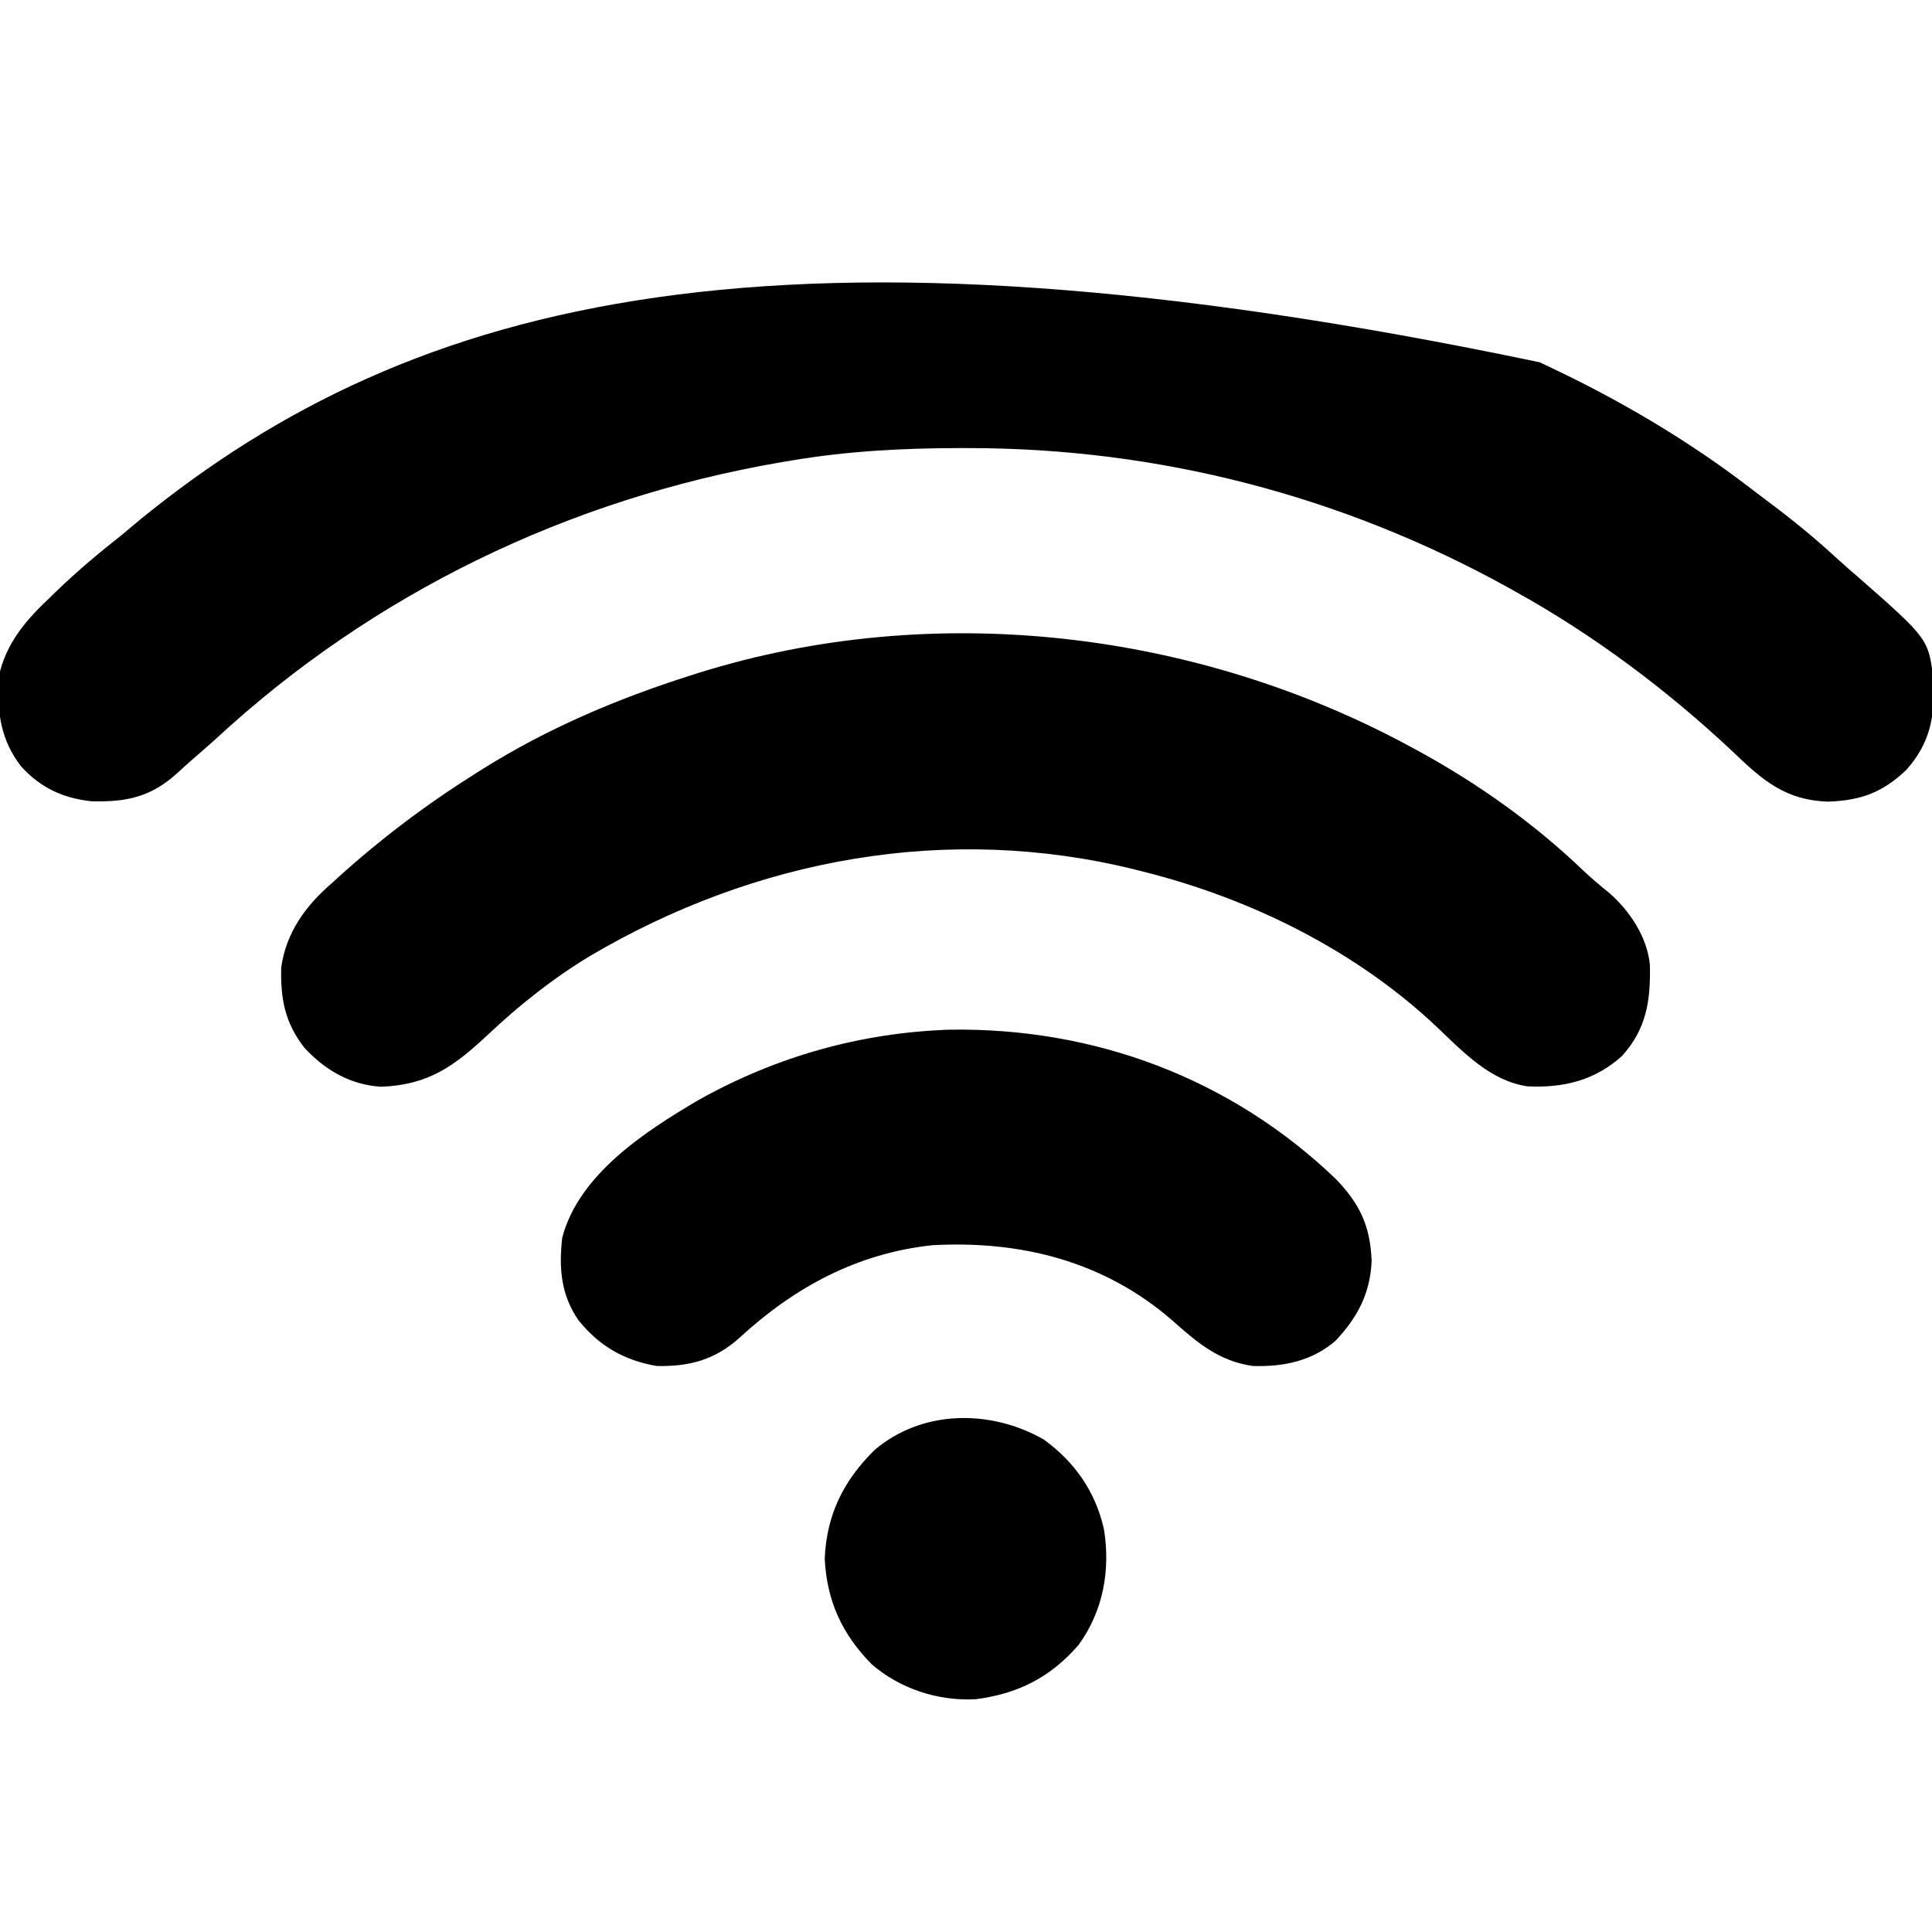 <?xml version="1.0" encoding="UTF-8"?>
<svg version="1.1" xmlns="http://www.w3.org/2000/svg" width="512" height="512">
<path d="M0 0 C0.797 0.376 1.595 0.751 2.417 1.138 C21.458 10.125 39.644 20.841 56.327 33.712 C58.023 35.018 59.734 36.304 61.449 37.586 C67.459 42.106 73.207 46.827 78.742 51.926 C80.772 53.79 82.84 55.588 84.938 57.375 C103.145 73.394 103.145 73.394 104.398 84.543 C104.796 93.977 103.517 100.924 97.168 108.059 C90.876 114.028 85.171 116.117 76.562 116.438 C65.048 116.093 59.058 110.742 51 103 C33.751 86.846 14.659 72.52 -6 61 C-6.822 60.541 -7.644 60.083 -8.49 59.61 C-52.432 35.342 -100.984 22.785 -151.125 22.75 C-152.009 22.749 -152.892 22.749 -153.802 22.748 C-168.709 22.766 -183.274 23.532 -198 26 C-199.03 26.172 -200.061 26.343 -201.123 26.52 C-257.299 36.201 -309.2 61.252 -351 100 C-353.043 101.819 -355.1 103.62 -357.172 105.406 C-358.389 106.468 -359.588 107.551 -360.766 108.656 C-367.795 115.116 -374.222 116.608 -383.75 116.344 C-391.37 115.538 -397.411 112.702 -402.527 106.957 C-407.791 99.962 -408.47 93.608 -408.629 84.941 C-407.146 75.651 -402.037 69.262 -395.375 62.938 C-394.666 62.248 -393.958 61.558 -393.228 60.847 C-387.732 55.554 -382.015 50.696 -376 46 C-374.311 44.585 -372.624 43.168 -370.938 41.75 C-298.295 -17.413 -202 -42.331 0 0 Z " fill="#000000" transform="translate(408,96)"/>
<path d="M0 0 C1.002 0.542 1.002 0.542 2.023 1.095 C17.787 9.739 32.49 20.18 45.488 32.617 C47.71 34.725 49.994 36.642 52.375 38.562 C57.88 43.309 62.609 50.429 63.238 57.785 C63.452 67.205 62.321 74.731 55.812 81.875 C48.634 88.351 40.253 90.366 30.754 89.887 C20.95 88.436 13.77 80.808 6.875 74.25 C-14.604 53.922 -42.461 40.164 -71 33 C-71.731 32.815 -72.462 32.629 -73.216 32.438 C-122.976 20.132 -173.894 29.535 -217.688 55.375 C-227.568 61.356 -236.348 68.347 -244.75 76.25 C-253.599 84.516 -260.389 89.514 -273 90 C-281.162 89.488 -287.812 85.621 -293.312 79.688 C-298.472 73.123 -299.689 66.689 -299.477 58.383 C-298.17 49.109 -292.964 41.948 -286 36 C-285.441 35.487 -284.881 34.974 -284.305 34.445 C-273.014 24.23 -260.889 15.087 -248 7 C-247.015 6.378 -247.015 6.378 -246.009 5.743 C-228.765 -5.052 -210.357 -12.84 -191 -19 C-190.256 -19.237 -189.511 -19.474 -188.745 -19.718 C-126.517 -39.122 -56.99 -30.951 0 0 Z " fill="#000000" transform="translate(374,198)"/>
<path d="M0 0 C38.409 -0.641 74.665 12.903 102.48 39.621 C108.846 46.237 111.512 52.017 111.918 61.184 C111.576 69.796 108.245 76.155 102.391 82.395 C96.204 87.809 88.488 89.384 80.418 89.121 C71.371 87.833 65.609 82.85 58.973 76.945 C40.921 61.345 18.947 55.811 -4.582 57.121 C-24.461 59.286 -40.971 68.212 -55.52 81.559 C-62.032 87.485 -68.871 89.324 -77.582 89.121 C-86.194 87.624 -92.77 83.837 -98.258 77.023 C-102.929 70.313 -103.511 63.134 -102.582 55.121 C-98.218 38.416 -80.713 27.004 -66.5 18.66 C-45.961 7.131 -23.54 0.796 0 0 Z " fill="#000000" transform="translate(251.582,272.879)"/>
<path d="M0 0 C8.257 5.95 13.753 13.877 15.98 23.816 C17.725 34.626 15.793 45.382 9.293 54.402 C1.834 63.036 -6.808 67.413 -18.043 68.84 C-28.023 69.357 -38.026 66.095 -45.582 59.566 C-53.427 51.569 -57.439 42.864 -58.02 31.652 C-57.574 19.988 -53.001 10.833 -44.809 2.785 C-32.119 -7.977 -14.031 -8.003 0 0 Z " fill="#000000" transform="translate(276.582,381.473)"/>
</svg>
